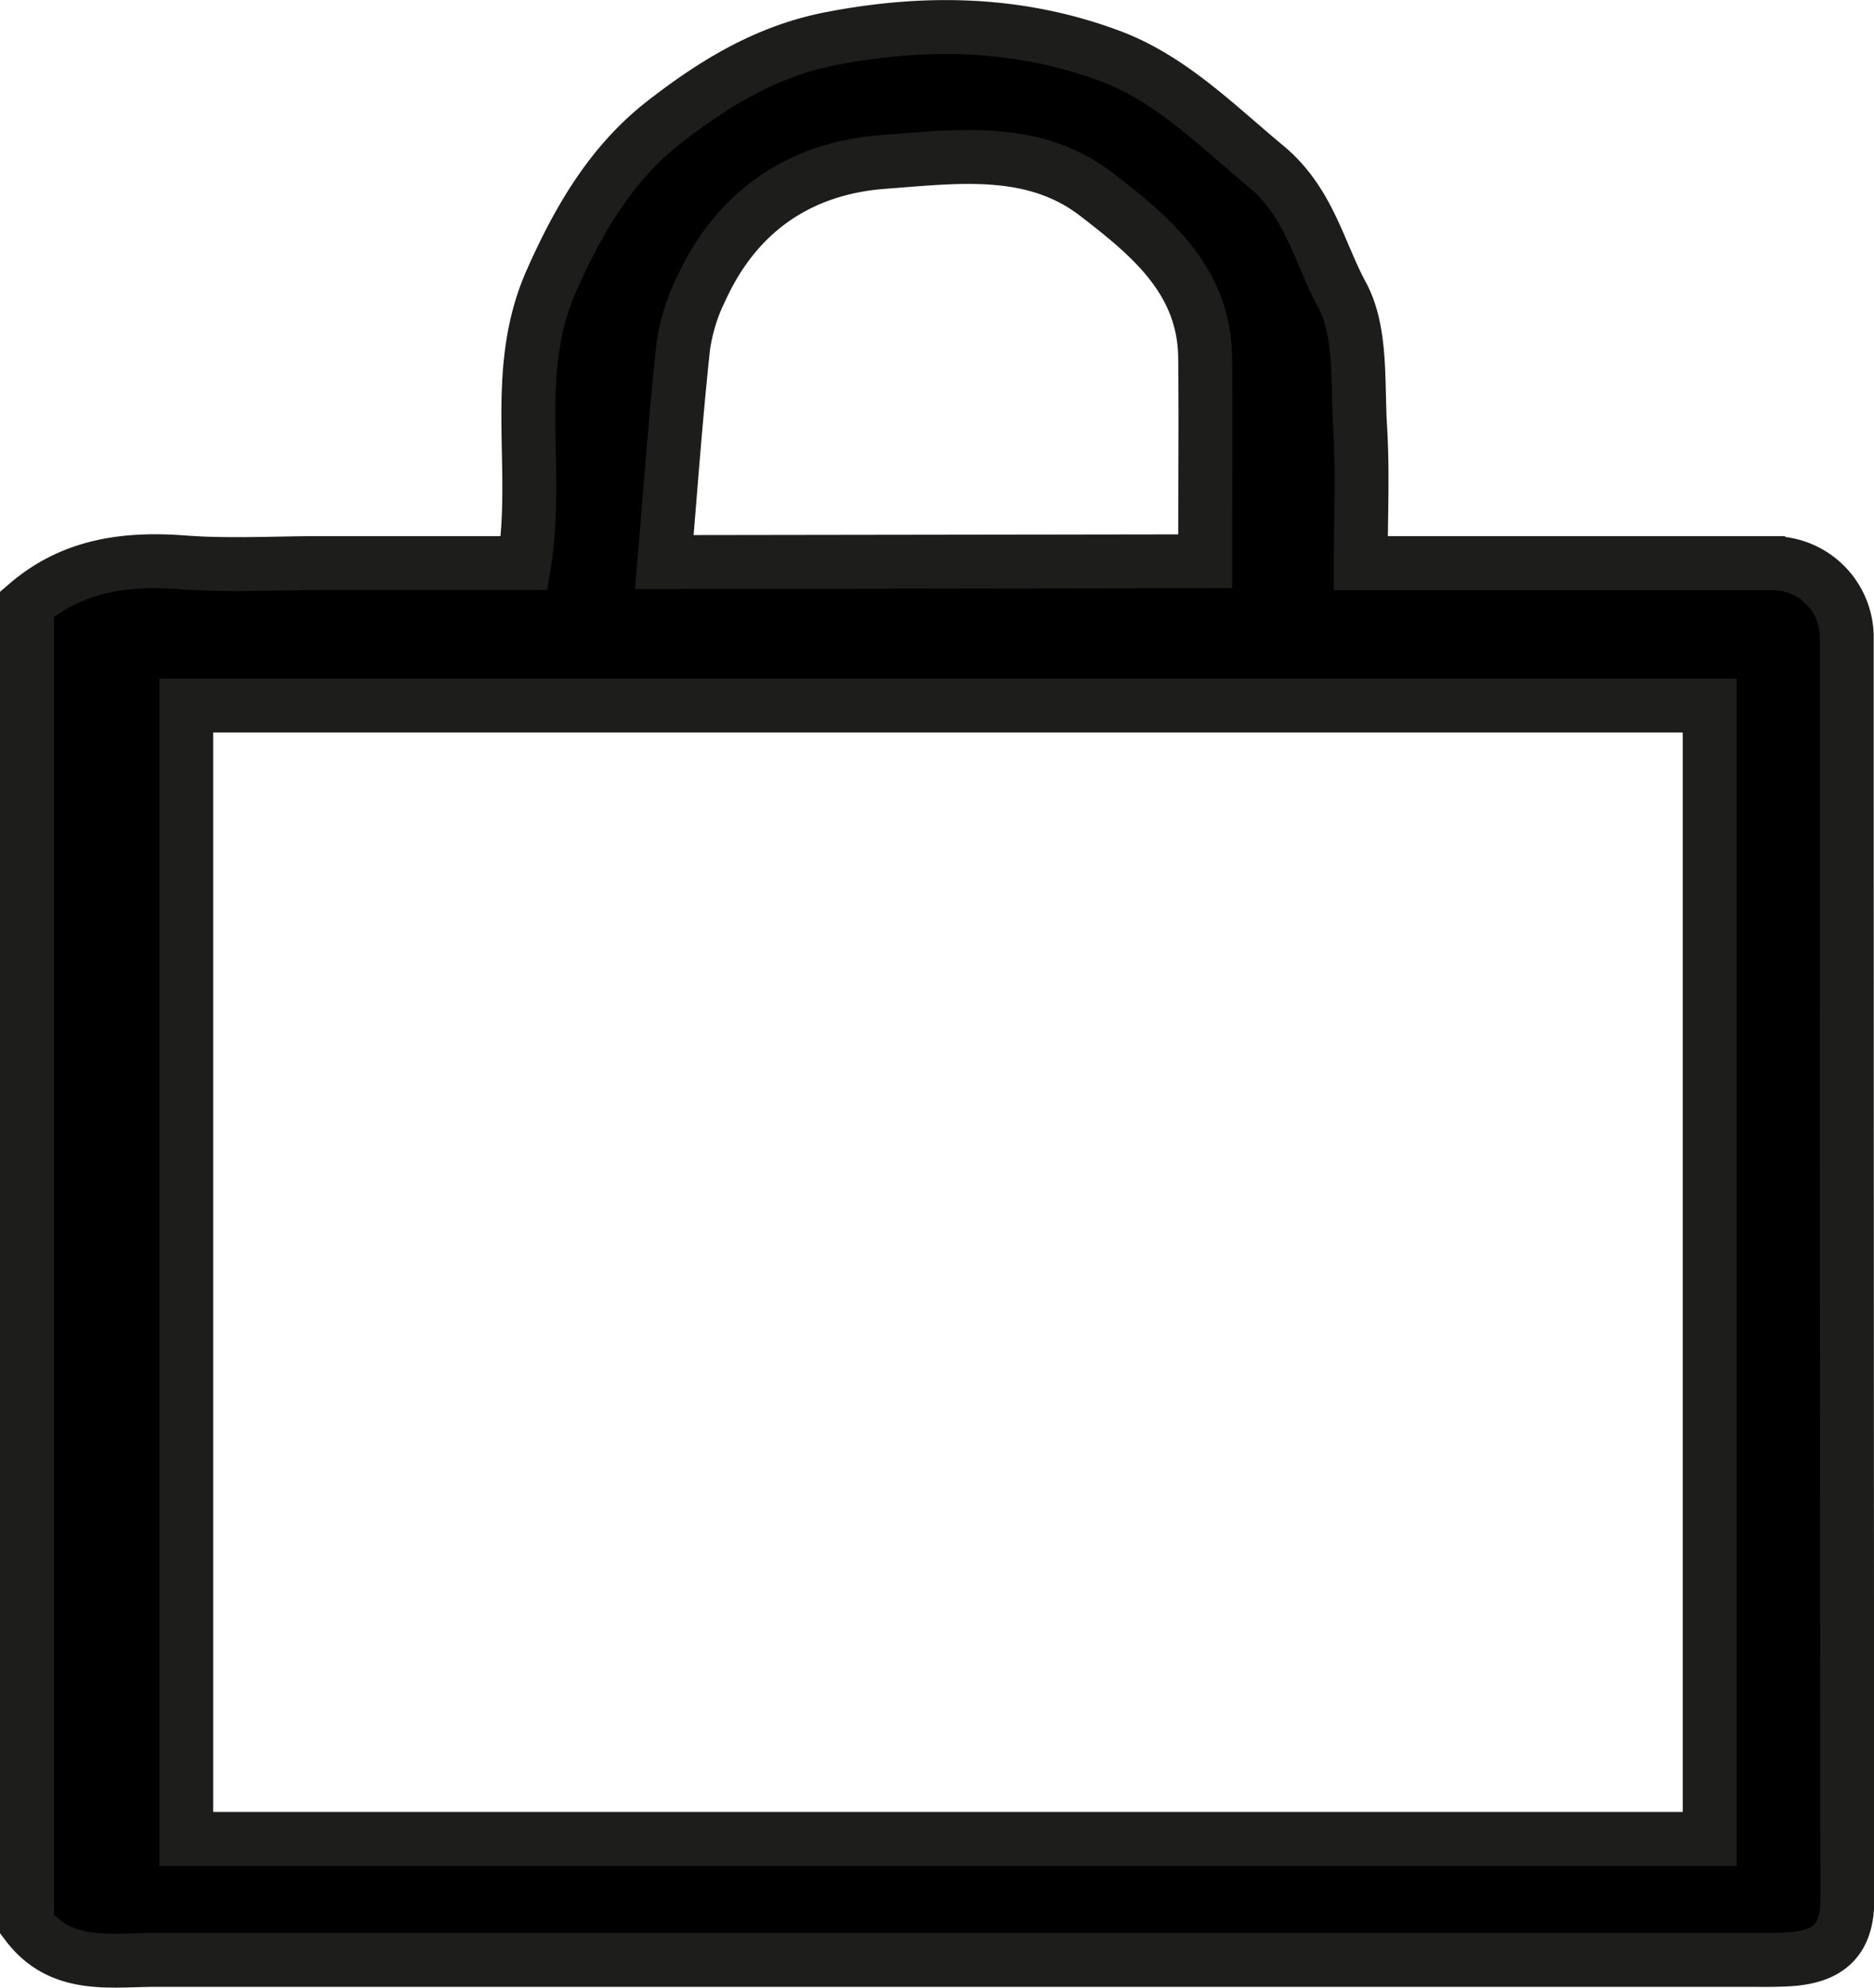<svg xmlns="http://www.w3.org/2000/svg" viewBox="0 0 243.39 258.05"><defs><style>.cls-1{stroke:#1d1d1b;stroke-miterlimit:10;stroke-width:7px;}</style></defs><g id="Ebene_2" data-name="Ebene 2"><g id="Ebene_1-2" data-name="Ebene 1"><path class="cls-1" d="M3.5,249.8V78.44c5.91-5.08,12.82-6,20.34-5.43,5.93.45,11.91.09,17.87.09H68.09c2-12.49-1.76-24.73,3.52-36.63,3.6-8.13,7.9-15.4,14.72-20.67C92.7,10.87,99.52,6.62,108,5c12.42-2.39,24.48-2.09,36.19,2.28,7.88,2.94,13.82,9,20.27,14.34,5.59,4.66,6.84,11.12,9.83,16.64,2.59,4.77,2,11.38,2.36,17.21s.08,11.44.08,17.64h5.4q24.1,0,48.22,0a9.64,9.64,0,0,1,9.5,9.42q0,82.11.07,164.22c0,5.21-2.59,7.22-7.21,7.59-2,.15-4,.1-6,.1q-103.2,0-206.42,0C14.29,254.44,7.91,255.65,3.5,249.8Zm218.55-11.06V91.6H24.19V238.74ZM156.52,72.87c0-9.24.09-17.89,0-26.54-.14-9.95-7.11-15.69-14-21-8.27-6.45-18.31-5-27.78-4.31-10.68.8-18.85,6.23-23.52,16.15a25.18,25.18,0,0,0-2.48,7.8c-1,9.28-1.66,18.6-2.46,28Z"/></g></g></svg>